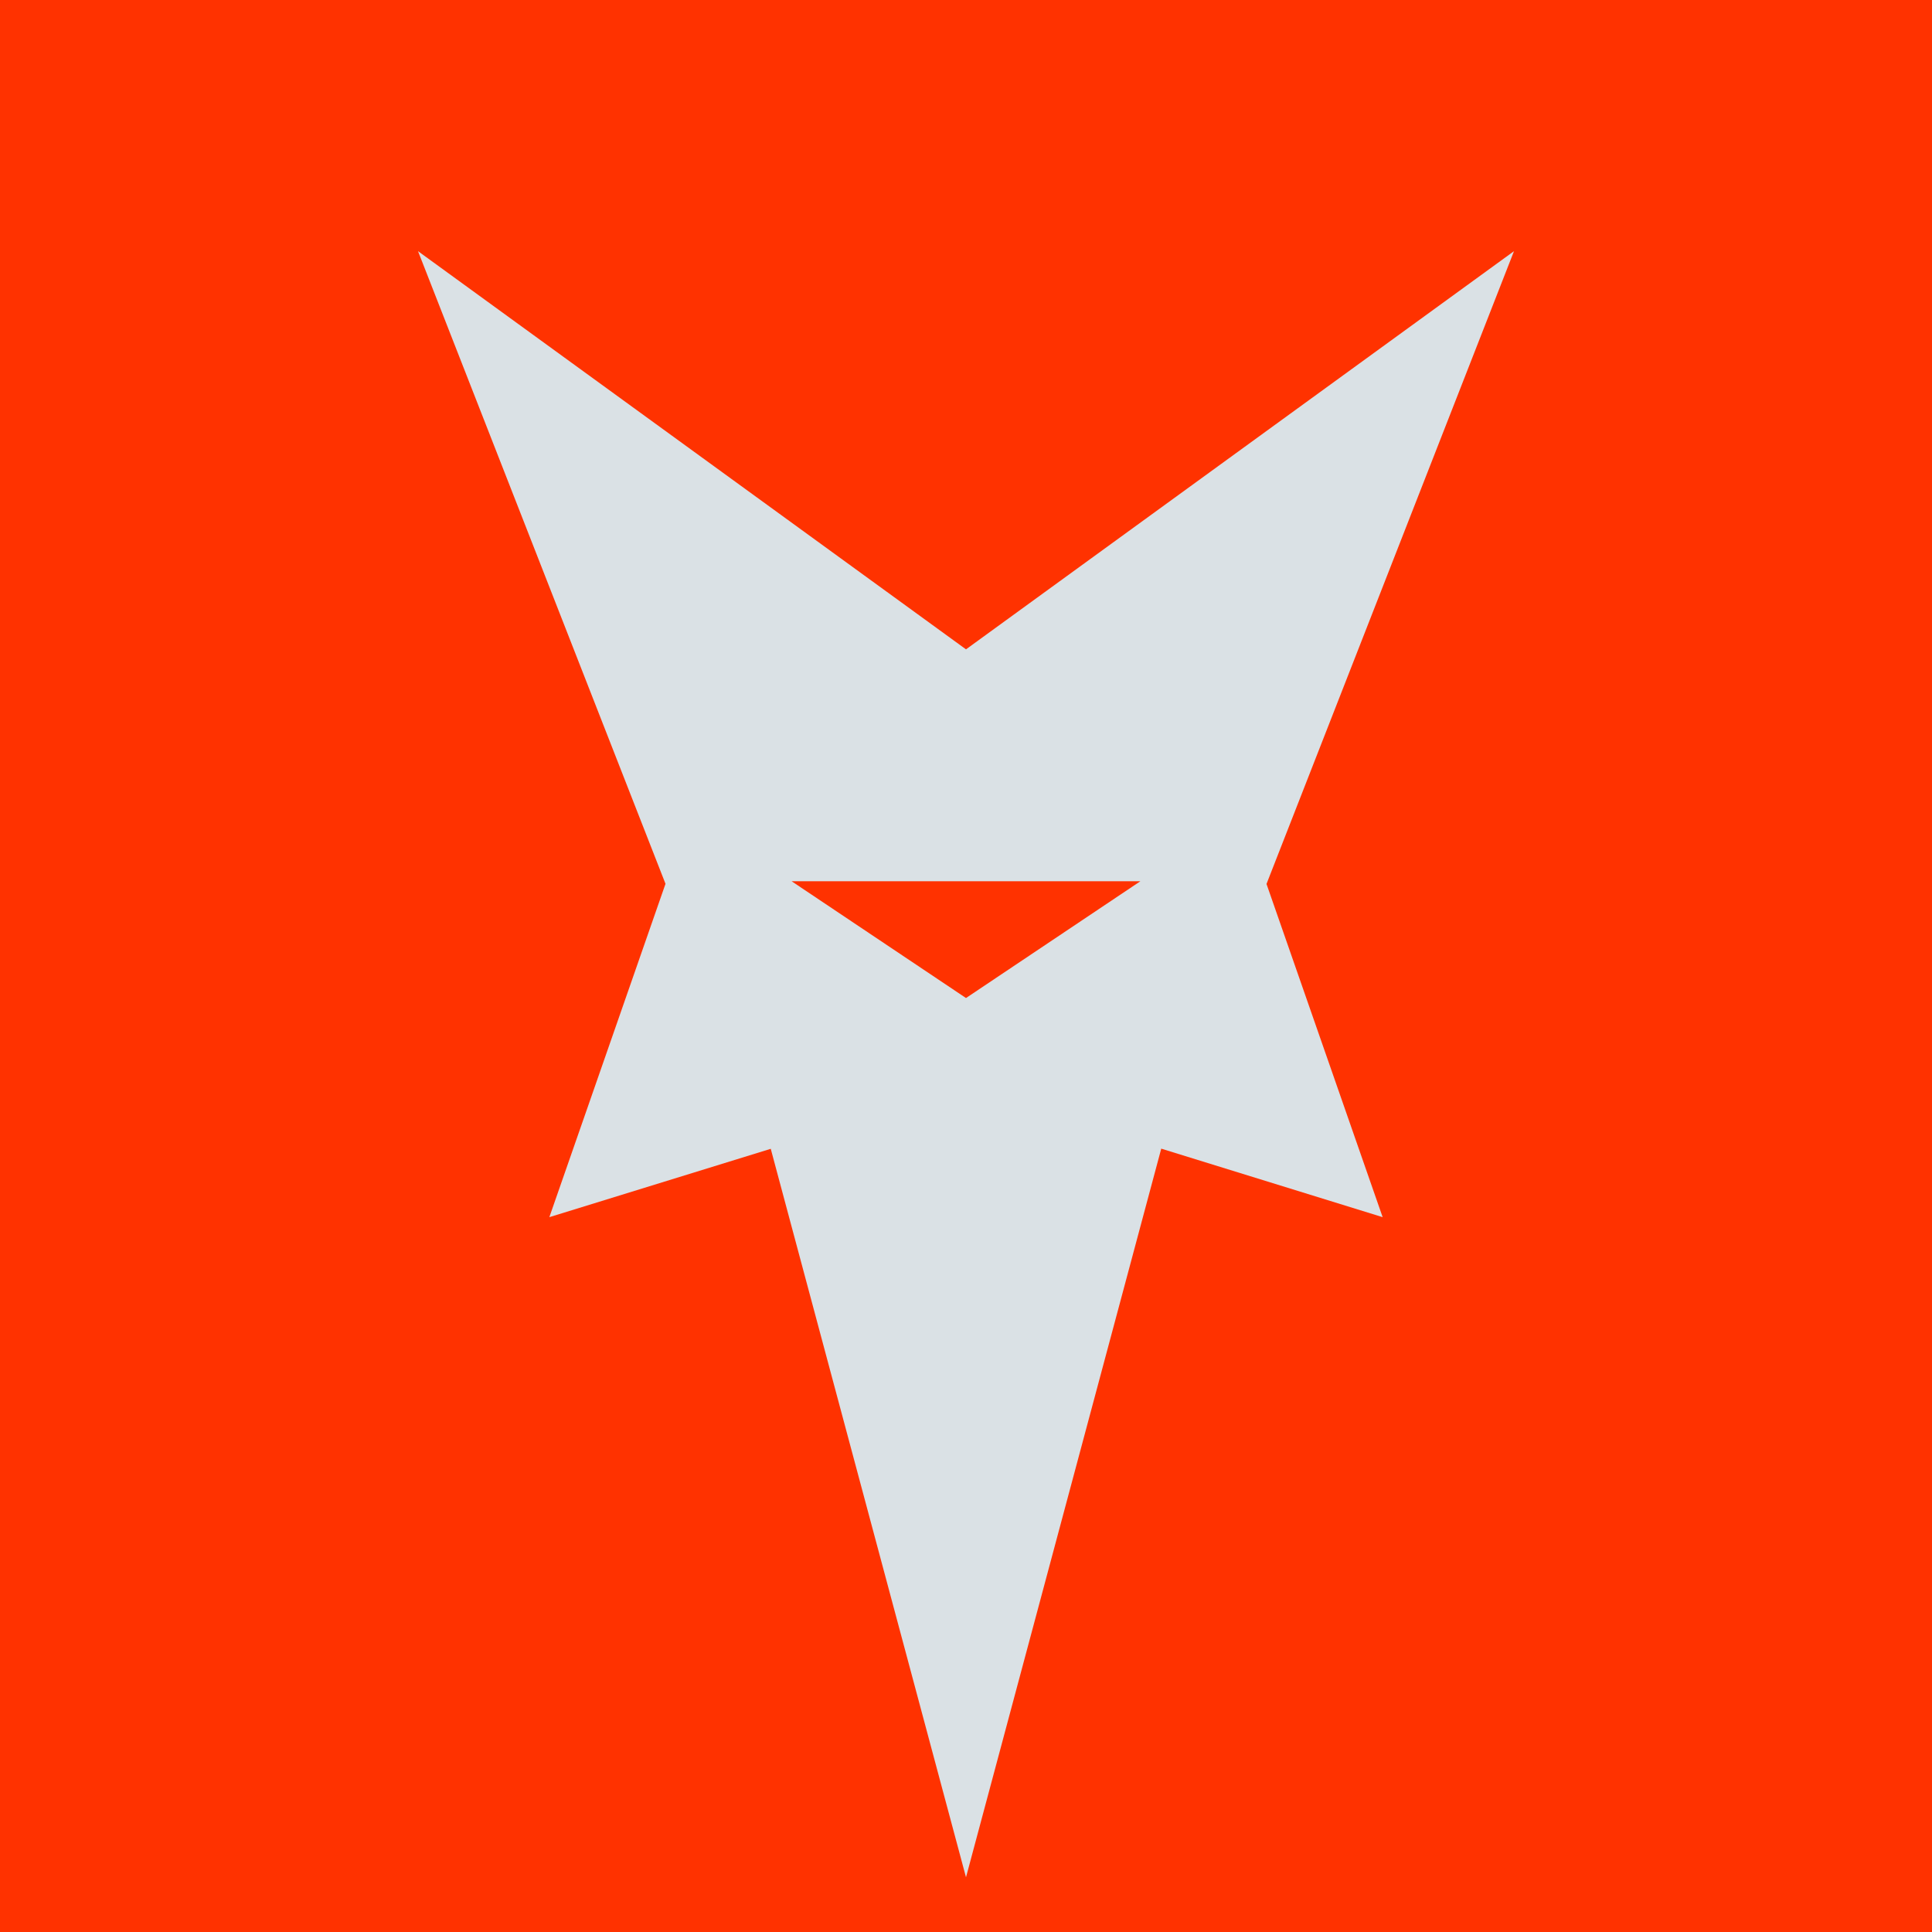 <svg xmlns="http://www.w3.org/2000/svg" viewBox="0 0 500 500"><defs><style>.cls-1{fill:#ff3200;}.cls-2{fill:#dae1e5;}</style></defs><title>southclaws-solid-coloured</title><g id="solid-coloured"><rect id="bg" class="cls-1" width="500" height="500"/><path id="outer" class="cls-2" d="M250,485.84s-46.91-175.1-50.53-188.53L142.17,315l30.06-86.27L108.18,65,250,168.05,391.82,65,327.77,228.77,357.83,315l-57.3-17.73Z"/><polygon id="eye" class="cls-1" points="295.14 228.06 250 258.29 204.86 228.06 295.14 228.06"/></g></svg>